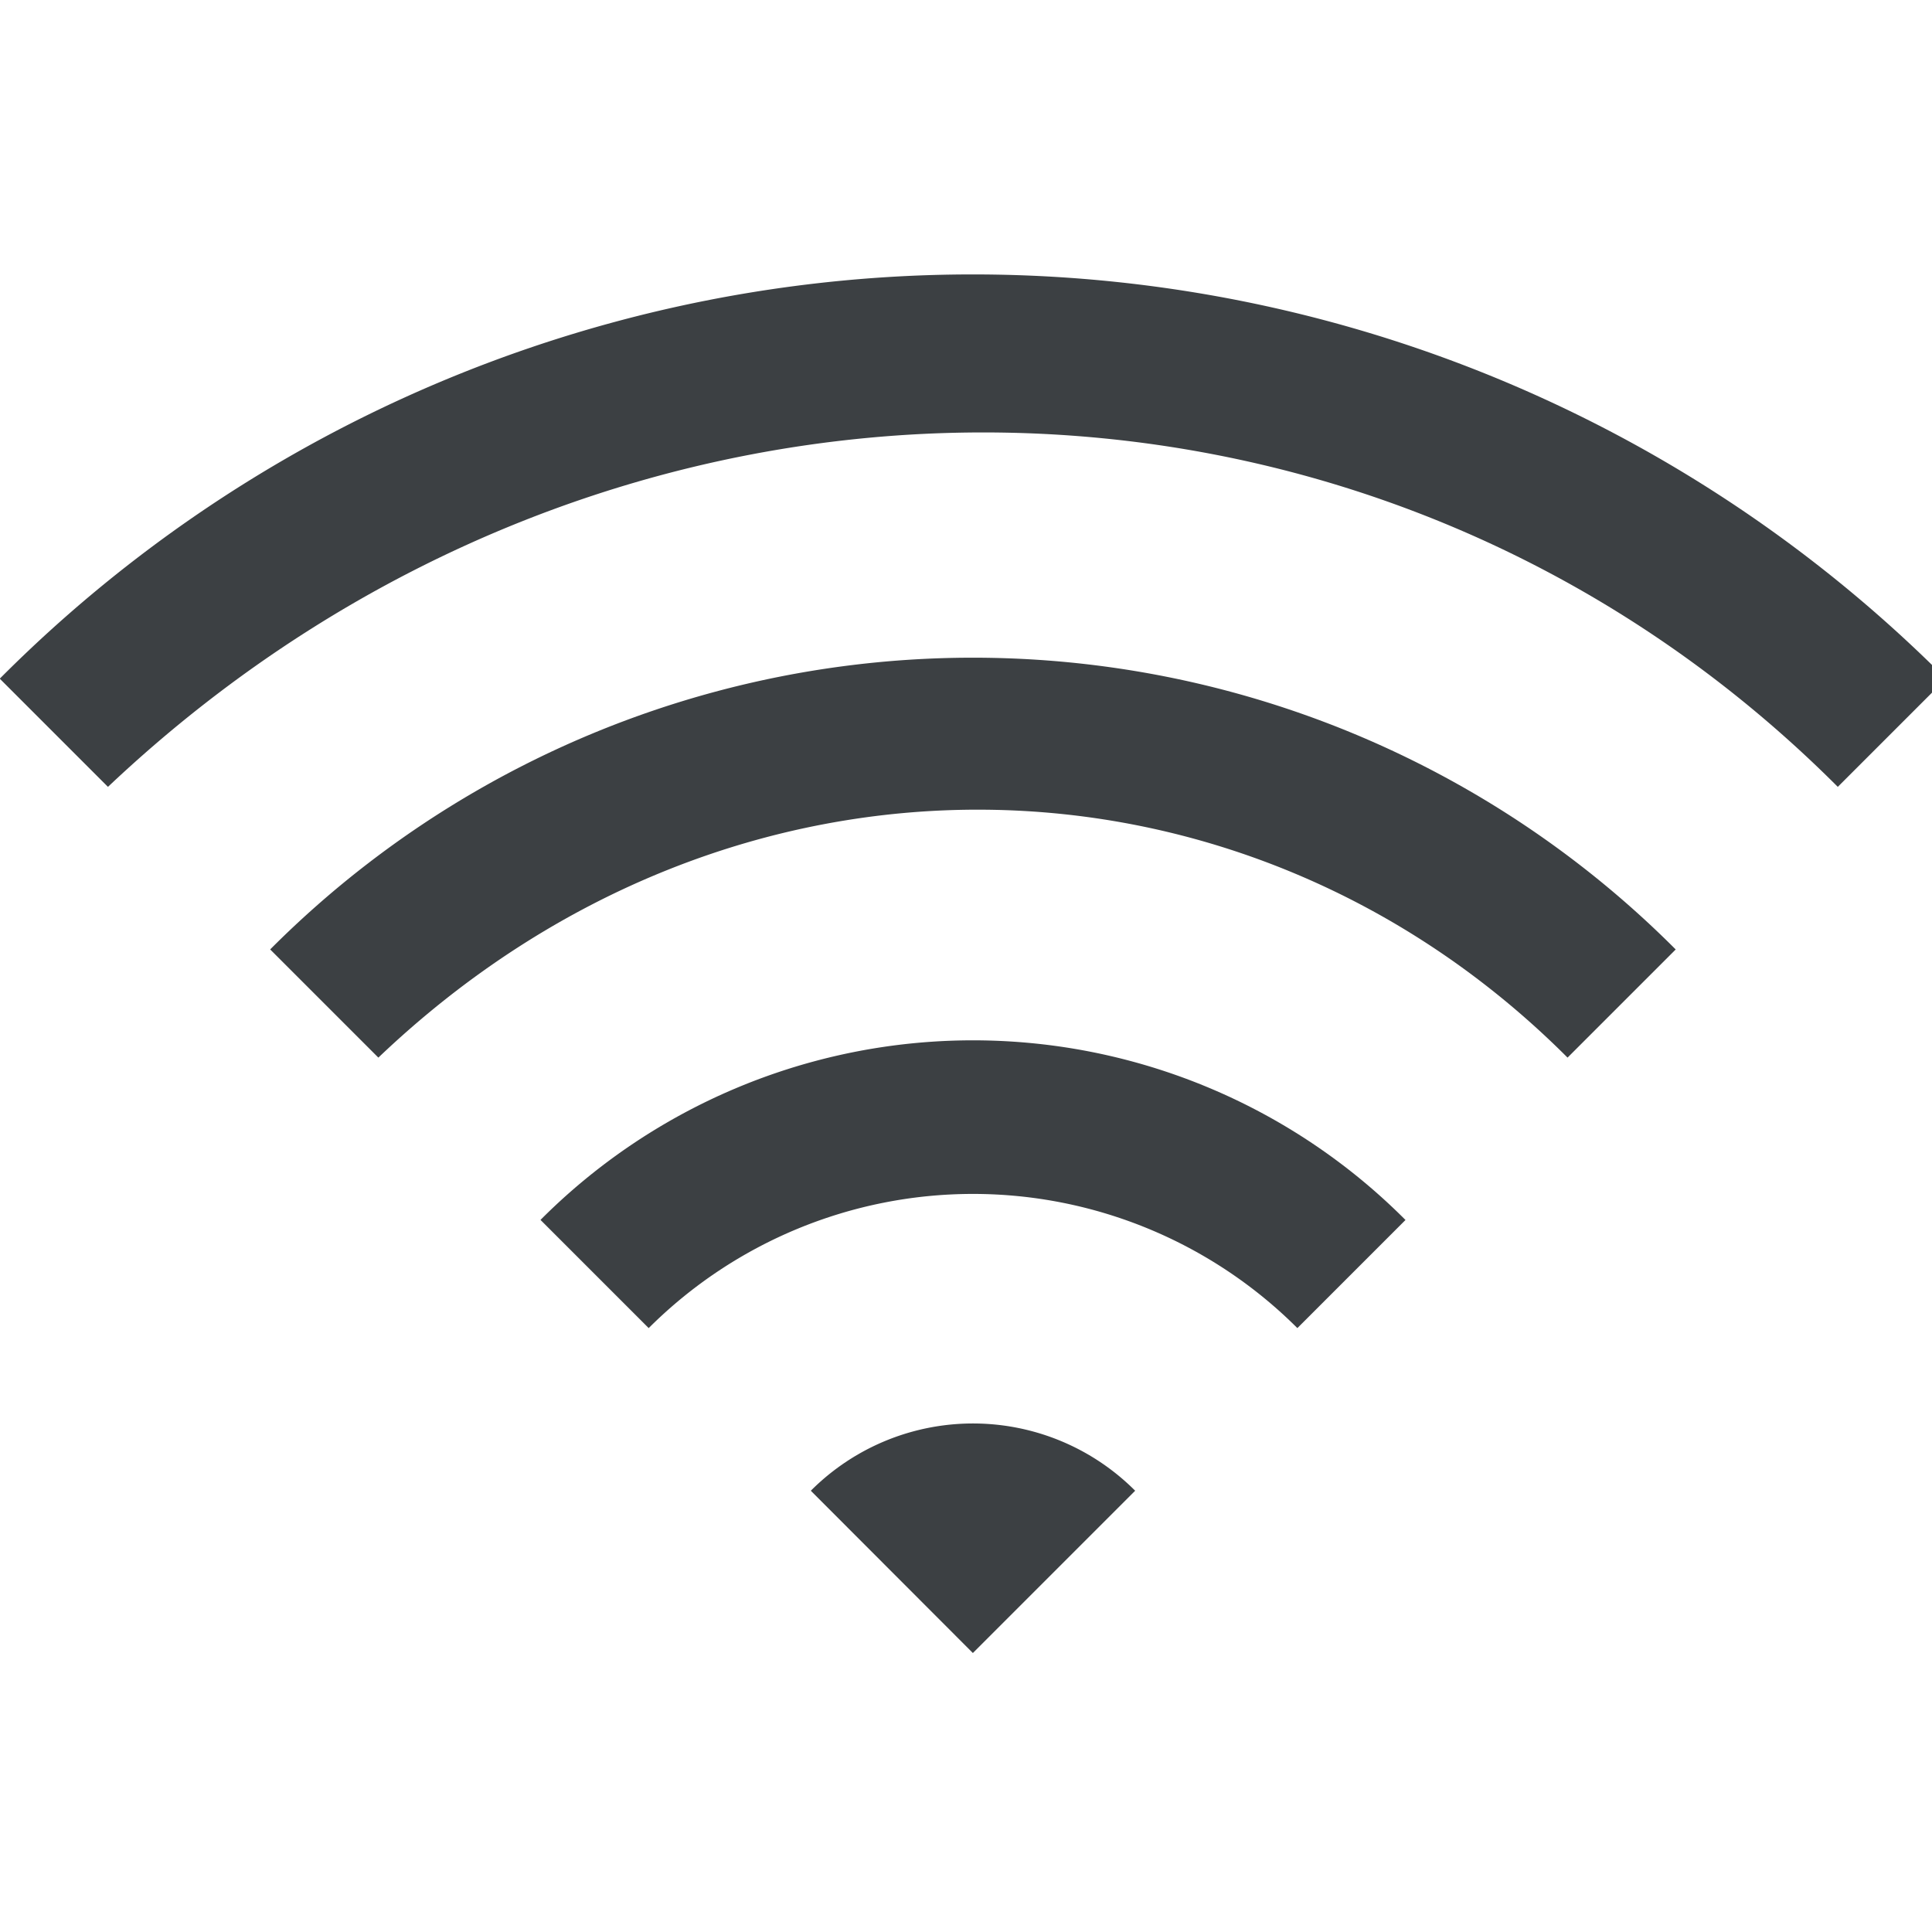 <svg xmlns="http://www.w3.org/2000/svg" xmlns:xlink="http://www.w3.org/1999/xlink" width="50" height="50" viewBox="0 0 50 50">
  <defs>
    <clipPath id="clip-path">
      <rect id="矩形_9847" data-name="矩形 9847" width="50" height="50" transform="translate(1419 1971)" fill="#fff" stroke="#707070" stroke-width="1"/>
    </clipPath>
  </defs>
  <g id="WiFi" transform="translate(-1419 -1971)" clip-path="url(#clip-path)">
    <path id="路径_51164" data-name="路径 51164" d="M148.984,287.47a5.93,5.93,0,0,1,8.394,0l-4.2,4.2Zm15.392-7.009-2.8,2.8a11.882,11.882,0,0,0-16.788,0l-2.8-2.8a15.8,15.8,0,0,1,22.384,0Zm6.992-7-2.8,2.8c-8.362-8.373-21.614-8.736-30.776,0l-2.8-2.8a25.68,25.68,0,0,1,36.374,0Zm6.994-7.007-2.8,2.8c-12.215-12.23-31.833-12.23-44.768,0l-2.8-2.8A35.539,35.539,0,0,1,178.363,266.458Z" transform="translate(1291 1722.11)" fill="#3c4043"/>
  </g>
</svg>
